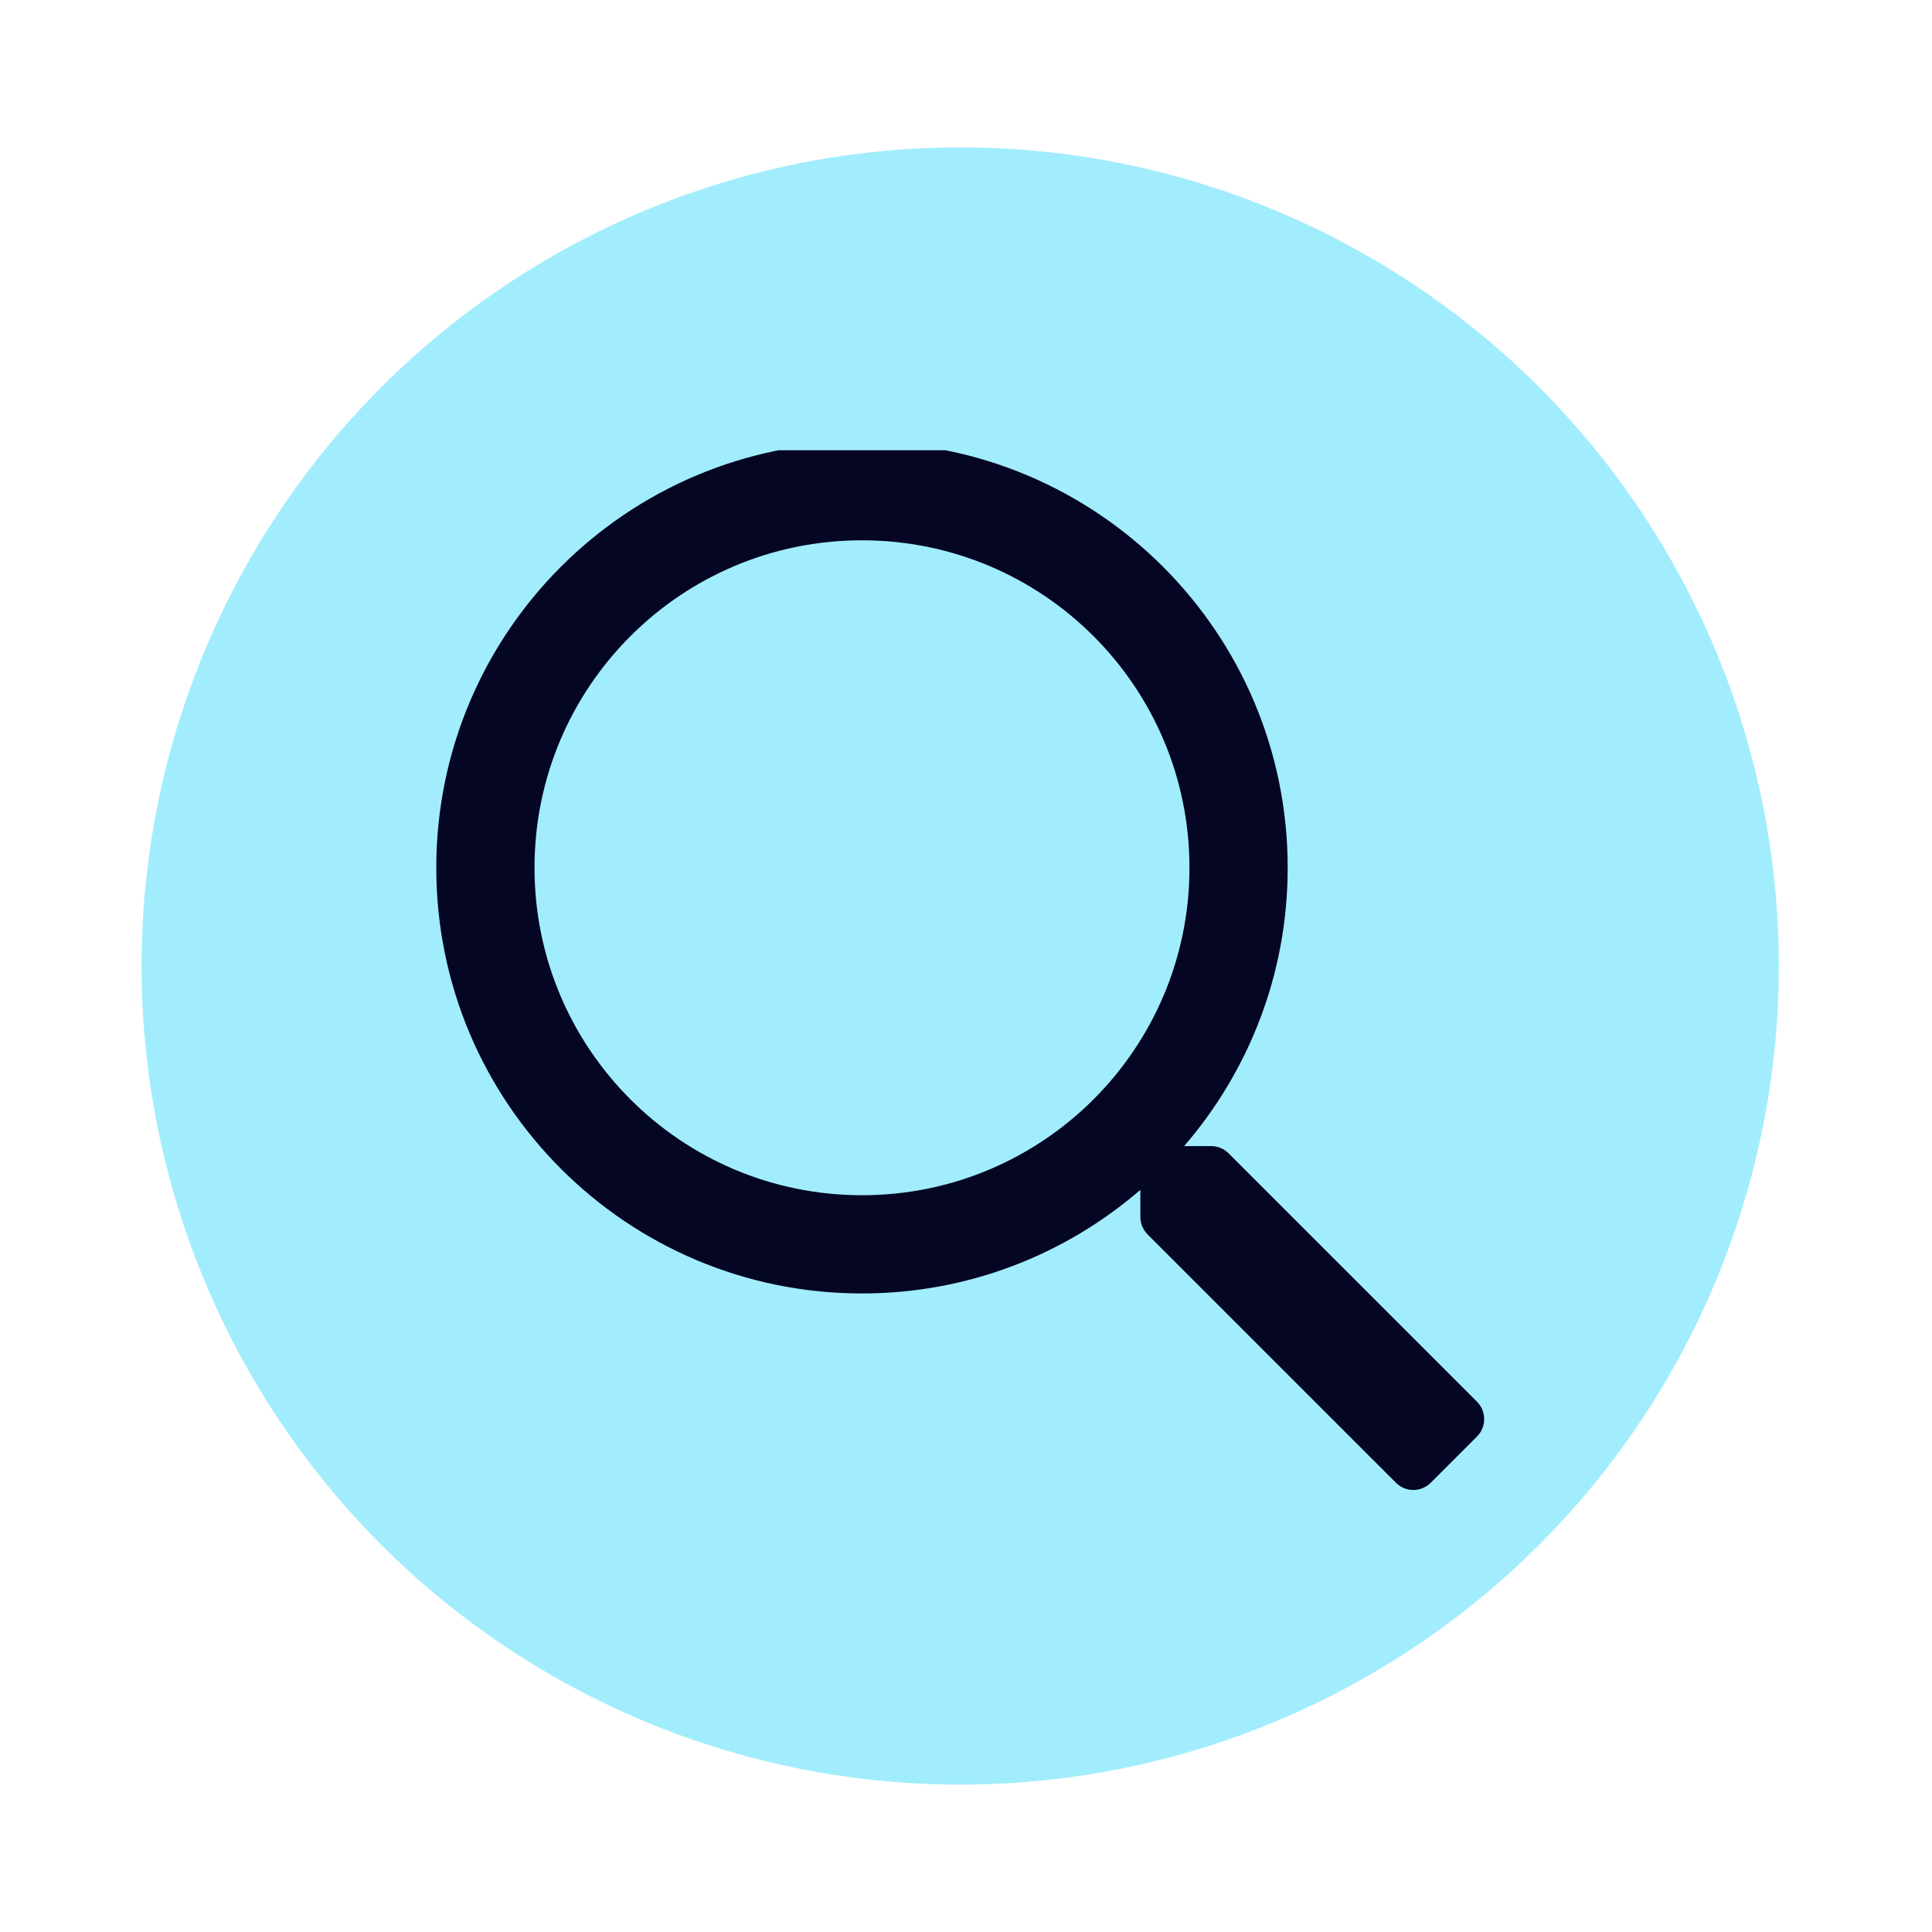 <svg width="59" height="59" viewBox="0 0 59 59" fill="none" xmlns="http://www.w3.org/2000/svg">
<g filter="url(#filter0_d_75_2616)">
<circle cx="29.323" cy="25.5" r="25" fill="#A2EDFD"/>
<g clip-path="url(#clip0_75_2616)">
<path d="M45.105 38.806L37.517 31.219C37.373 31.075 37.186 31 36.986 31H36.161C38.13 28.719 39.324 25.75 39.324 22.5C39.324 15.319 33.505 9.5 26.323 9.5C19.142 9.5 13.323 15.319 13.323 22.5C13.323 29.681 19.142 35.5 26.323 35.5C29.573 35.5 32.542 34.306 34.824 32.337V33.163C34.824 33.362 34.905 33.55 35.042 33.694L42.63 41.281C42.923 41.575 43.398 41.575 43.692 41.281L45.105 39.869C45.398 39.575 45.398 39.1 45.105 38.806ZM26.323 32.5C20.799 32.5 16.323 28.025 16.323 22.5C16.323 16.975 20.799 12.5 26.323 12.5C31.849 12.5 36.324 16.975 36.324 22.5C36.324 28.025 31.849 32.5 26.323 32.5Z" fill="#040623"/>
</g>
</g>
<defs>
<filter id="filter0_d_75_2616" x="0.323" y="0.5" width="58" height="58" filterUnits="userSpaceOnUse" color-interpolation-filters="sRGB">
<feFlood flood-opacity="0" result="BackgroundImageFix"/>
<feColorMatrix in="SourceAlpha" type="matrix" values="0 0 0 0 0 0 0 0 0 0 0 0 0 0 0 0 0 0 127 0" result="hardAlpha"/>
<feOffset dy="4"/>
<feGaussianBlur stdDeviation="2"/>
<feComposite in2="hardAlpha" operator="out"/>
<feColorMatrix type="matrix" values="0 0 0 0 0 0 0 0 0 0 0 0 0 0 0 0 0 0 0.25 0"/>
<feBlend mode="normal" in2="BackgroundImageFix" result="effect1_dropShadow_75_2616"/>
<feBlend mode="normal" in="SourceGraphic" in2="effect1_dropShadow_75_2616" result="shape"/>
</filter>
<clipPath id="clip0_75_2616">
<rect width="32" height="32" fill="white" transform="translate(13.323 9.75)"/>
</clipPath>
</defs>
</svg>
